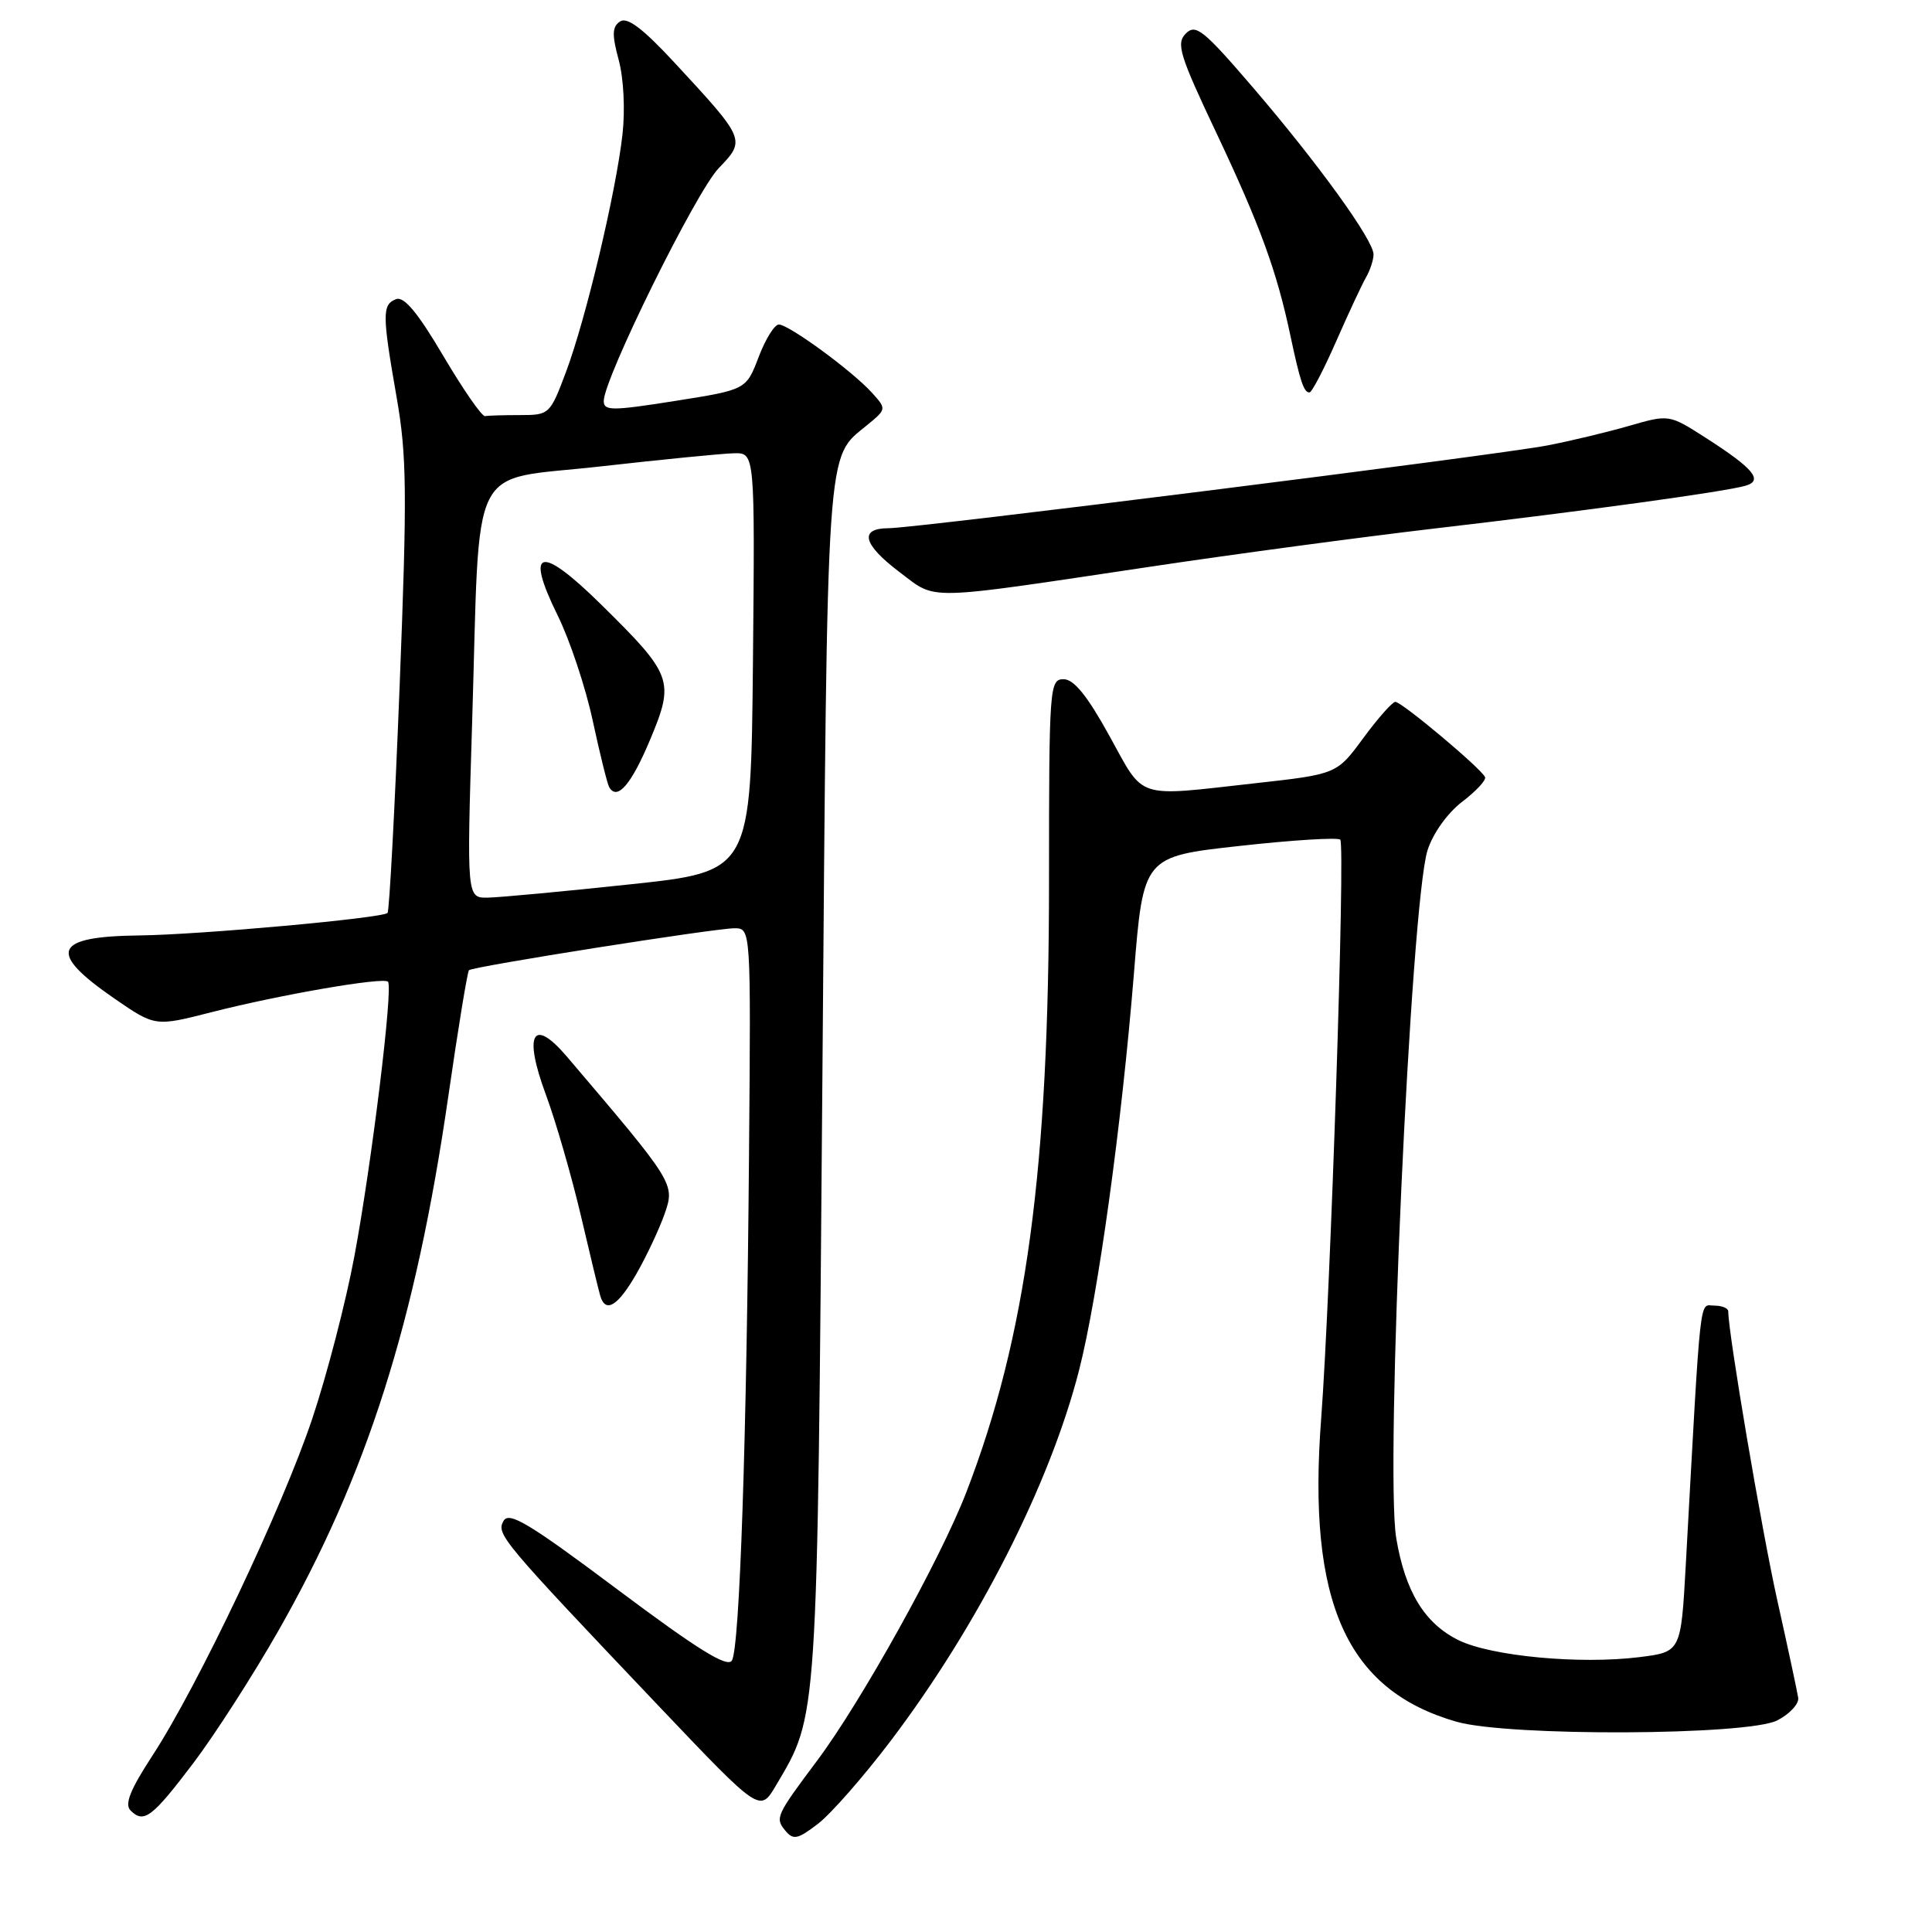 <?xml version="1.0" encoding="UTF-8" standalone="no"?>
<!DOCTYPE svg PUBLIC "-//W3C//DTD SVG 1.1//EN" "http://www.w3.org/Graphics/SVG/1.1/DTD/svg11.dtd" >
<svg xmlns="http://www.w3.org/2000/svg" xmlns:xlink="http://www.w3.org/1999/xlink" version="1.1" viewBox="0 0 256 256">
 <g >
 <path fill="currentColor"
d=" M 118.00 230.70 C 129.58 215.42 139.13 196.63 142.98 181.57 C 145.49 171.77 148.63 149.02 150.25 129.00 C 151.50 113.50 151.50 113.50 164.26 112.09 C 171.27 111.31 177.27 110.94 177.59 111.26 C 178.28 111.95 176.31 171.40 175.06 188.00 C 173.21 212.33 178.41 223.95 193.00 228.14 C 199.86 230.11 231.58 229.97 235.50 227.96 C 237.15 227.11 238.40 225.76 238.27 224.96 C 238.15 224.16 236.90 218.32 235.49 212.00 C 233.41 202.64 229.02 176.77 229.00 173.75 C 229.00 173.34 228.16 173.00 227.14 173.00 C 225.13 173.00 225.42 170.32 223.37 207.44 C 222.73 218.89 222.73 218.89 217.22 219.58 C 209.34 220.56 197.60 219.46 193.26 217.33 C 188.77 215.11 186.20 210.91 185.01 203.82 C 183.50 194.84 186.93 119.62 189.16 112.65 C 189.88 110.41 191.80 107.73 193.73 106.25 C 195.57 104.85 196.94 103.38 196.78 102.98 C 196.37 101.91 185.75 93.00 184.89 93.00 C 184.50 93.00 182.59 95.16 180.65 97.79 C 177.13 102.58 177.13 102.58 166.27 103.79 C 150.29 105.57 151.71 106.03 147.00 97.50 C 144.07 92.19 142.30 90.00 140.93 90.00 C 139.07 90.00 139.00 90.99 139.00 116.76 C 139.00 154.94 136.00 177.10 128.04 197.74 C 124.62 206.60 114.12 225.48 108.27 233.30 C 102.84 240.55 102.68 240.90 104.05 242.56 C 105.12 243.85 105.69 243.73 108.39 241.66 C 110.10 240.35 114.42 235.42 118.00 230.70 Z  M 25.64 233.59 C 28.46 229.86 33.51 222.01 36.85 216.15 C 48.61 195.52 55.06 175.27 59.40 145.29 C 60.70 136.27 61.94 128.74 62.14 128.56 C 62.66 128.06 94.73 123.00 97.32 123.00 C 99.50 123.00 99.50 123.00 99.25 152.75 C 98.94 190.97 98.01 218.36 96.98 220.03 C 96.38 221.01 92.46 218.58 81.88 210.66 C 70.10 201.84 67.45 200.24 66.72 201.53 C 65.74 203.29 66.33 204.00 87.55 226.34 C 100.70 240.17 100.70 240.17 102.81 236.60 C 108.40 227.12 108.28 228.99 108.97 143.00 C 109.65 57.59 109.43 60.83 114.87 56.35 C 117.49 54.20 117.49 54.20 115.51 52.01 C 112.92 49.15 104.52 43.00 103.20 43.00 C 102.63 43.00 101.42 44.94 100.52 47.32 C 98.87 51.64 98.87 51.64 89.43 53.13 C 81.08 54.45 80.00 54.45 80.00 53.14 C 80.00 50.18 92.22 25.42 95.22 22.30 C 98.84 18.53 98.83 18.51 89.31 8.23 C 85.18 3.78 83.12 2.22 82.17 2.84 C 81.11 3.54 81.07 4.56 81.98 7.94 C 82.64 10.38 82.85 14.56 82.48 17.83 C 81.61 25.52 77.64 42.22 75.01 49.25 C 72.89 54.91 72.79 55.00 68.93 55.00 C 66.77 55.00 64.67 55.06 64.27 55.14 C 63.86 55.21 61.38 51.63 58.75 47.18 C 55.36 41.43 53.54 39.24 52.48 39.64 C 50.63 40.36 50.63 41.63 52.55 52.62 C 53.91 60.37 53.96 65.25 52.95 91.00 C 52.31 107.22 51.59 120.71 51.35 120.97 C 50.68 121.66 26.56 123.85 18.50 123.95 C 7.04 124.08 6.22 126.15 15.17 132.32 C 20.56 136.03 20.56 136.03 28.03 134.12 C 37.06 131.81 50.78 129.44 51.41 130.08 C 52.12 130.79 49.25 154.20 46.95 166.50 C 45.82 172.55 43.31 182.22 41.37 188.00 C 37.41 199.82 26.24 223.37 20.19 232.64 C 17.23 237.18 16.48 239.08 17.30 239.90 C 19.06 241.66 20.15 240.84 25.64 233.59 Z  M 84.35 168.75 C 85.69 166.41 87.36 162.85 88.07 160.83 C 89.45 156.86 89.40 156.78 75.11 140.00 C 70.58 134.69 69.33 136.97 72.34 145.07 C 73.65 148.61 75.72 155.78 76.95 161.00 C 78.17 166.22 79.34 171.06 79.55 171.75 C 80.26 174.06 81.90 173.03 84.35 168.75 Z  M 152.50 75.08 C 163.50 73.43 180.38 71.17 190.00 70.04 C 209.83 67.73 228.63 65.15 231.30 64.36 C 233.68 63.66 232.36 62.08 226.00 58.00 C 221.16 54.90 221.16 54.90 215.83 56.44 C 212.90 57.28 208.03 58.45 205.00 59.03 C 198.06 60.35 121.46 69.98 117.75 69.99 C 113.78 70.00 114.33 72.14 119.25 75.85 C 124.19 79.57 122.11 79.62 152.50 75.08 Z  M 177.04 45.25 C 178.67 41.54 180.45 37.72 181.00 36.76 C 181.55 35.81 182.00 34.43 182.00 33.71 C 182.00 31.82 174.64 21.64 166.03 11.60 C 159.47 3.96 158.44 3.13 157.13 4.44 C 155.81 5.76 156.29 7.29 161.22 17.71 C 166.98 29.90 169.18 35.92 170.99 44.50 C 172.28 50.55 172.76 52.00 173.51 52.00 C 173.83 52.00 175.41 48.96 177.04 45.25 Z  M 62.56 95.75 C 63.65 60.20 61.84 63.81 79.51 61.81 C 87.76 60.88 95.74 60.09 97.27 60.06 C 100.03 60.00 100.03 60.00 99.77 87.74 C 99.50 115.48 99.50 115.48 83.50 117.18 C 74.70 118.12 66.23 118.91 64.67 118.94 C 61.84 119.00 61.84 119.00 62.56 95.75 Z  M 86.17 97.95 C 89.41 90.19 89.13 89.43 79.59 80.04 C 71.54 72.12 69.51 72.66 73.90 81.56 C 75.51 84.83 77.60 91.10 78.54 95.50 C 79.49 99.90 80.47 103.86 80.72 104.30 C 81.78 106.14 83.66 103.96 86.17 97.95 Z "/>
</g>
</svg>